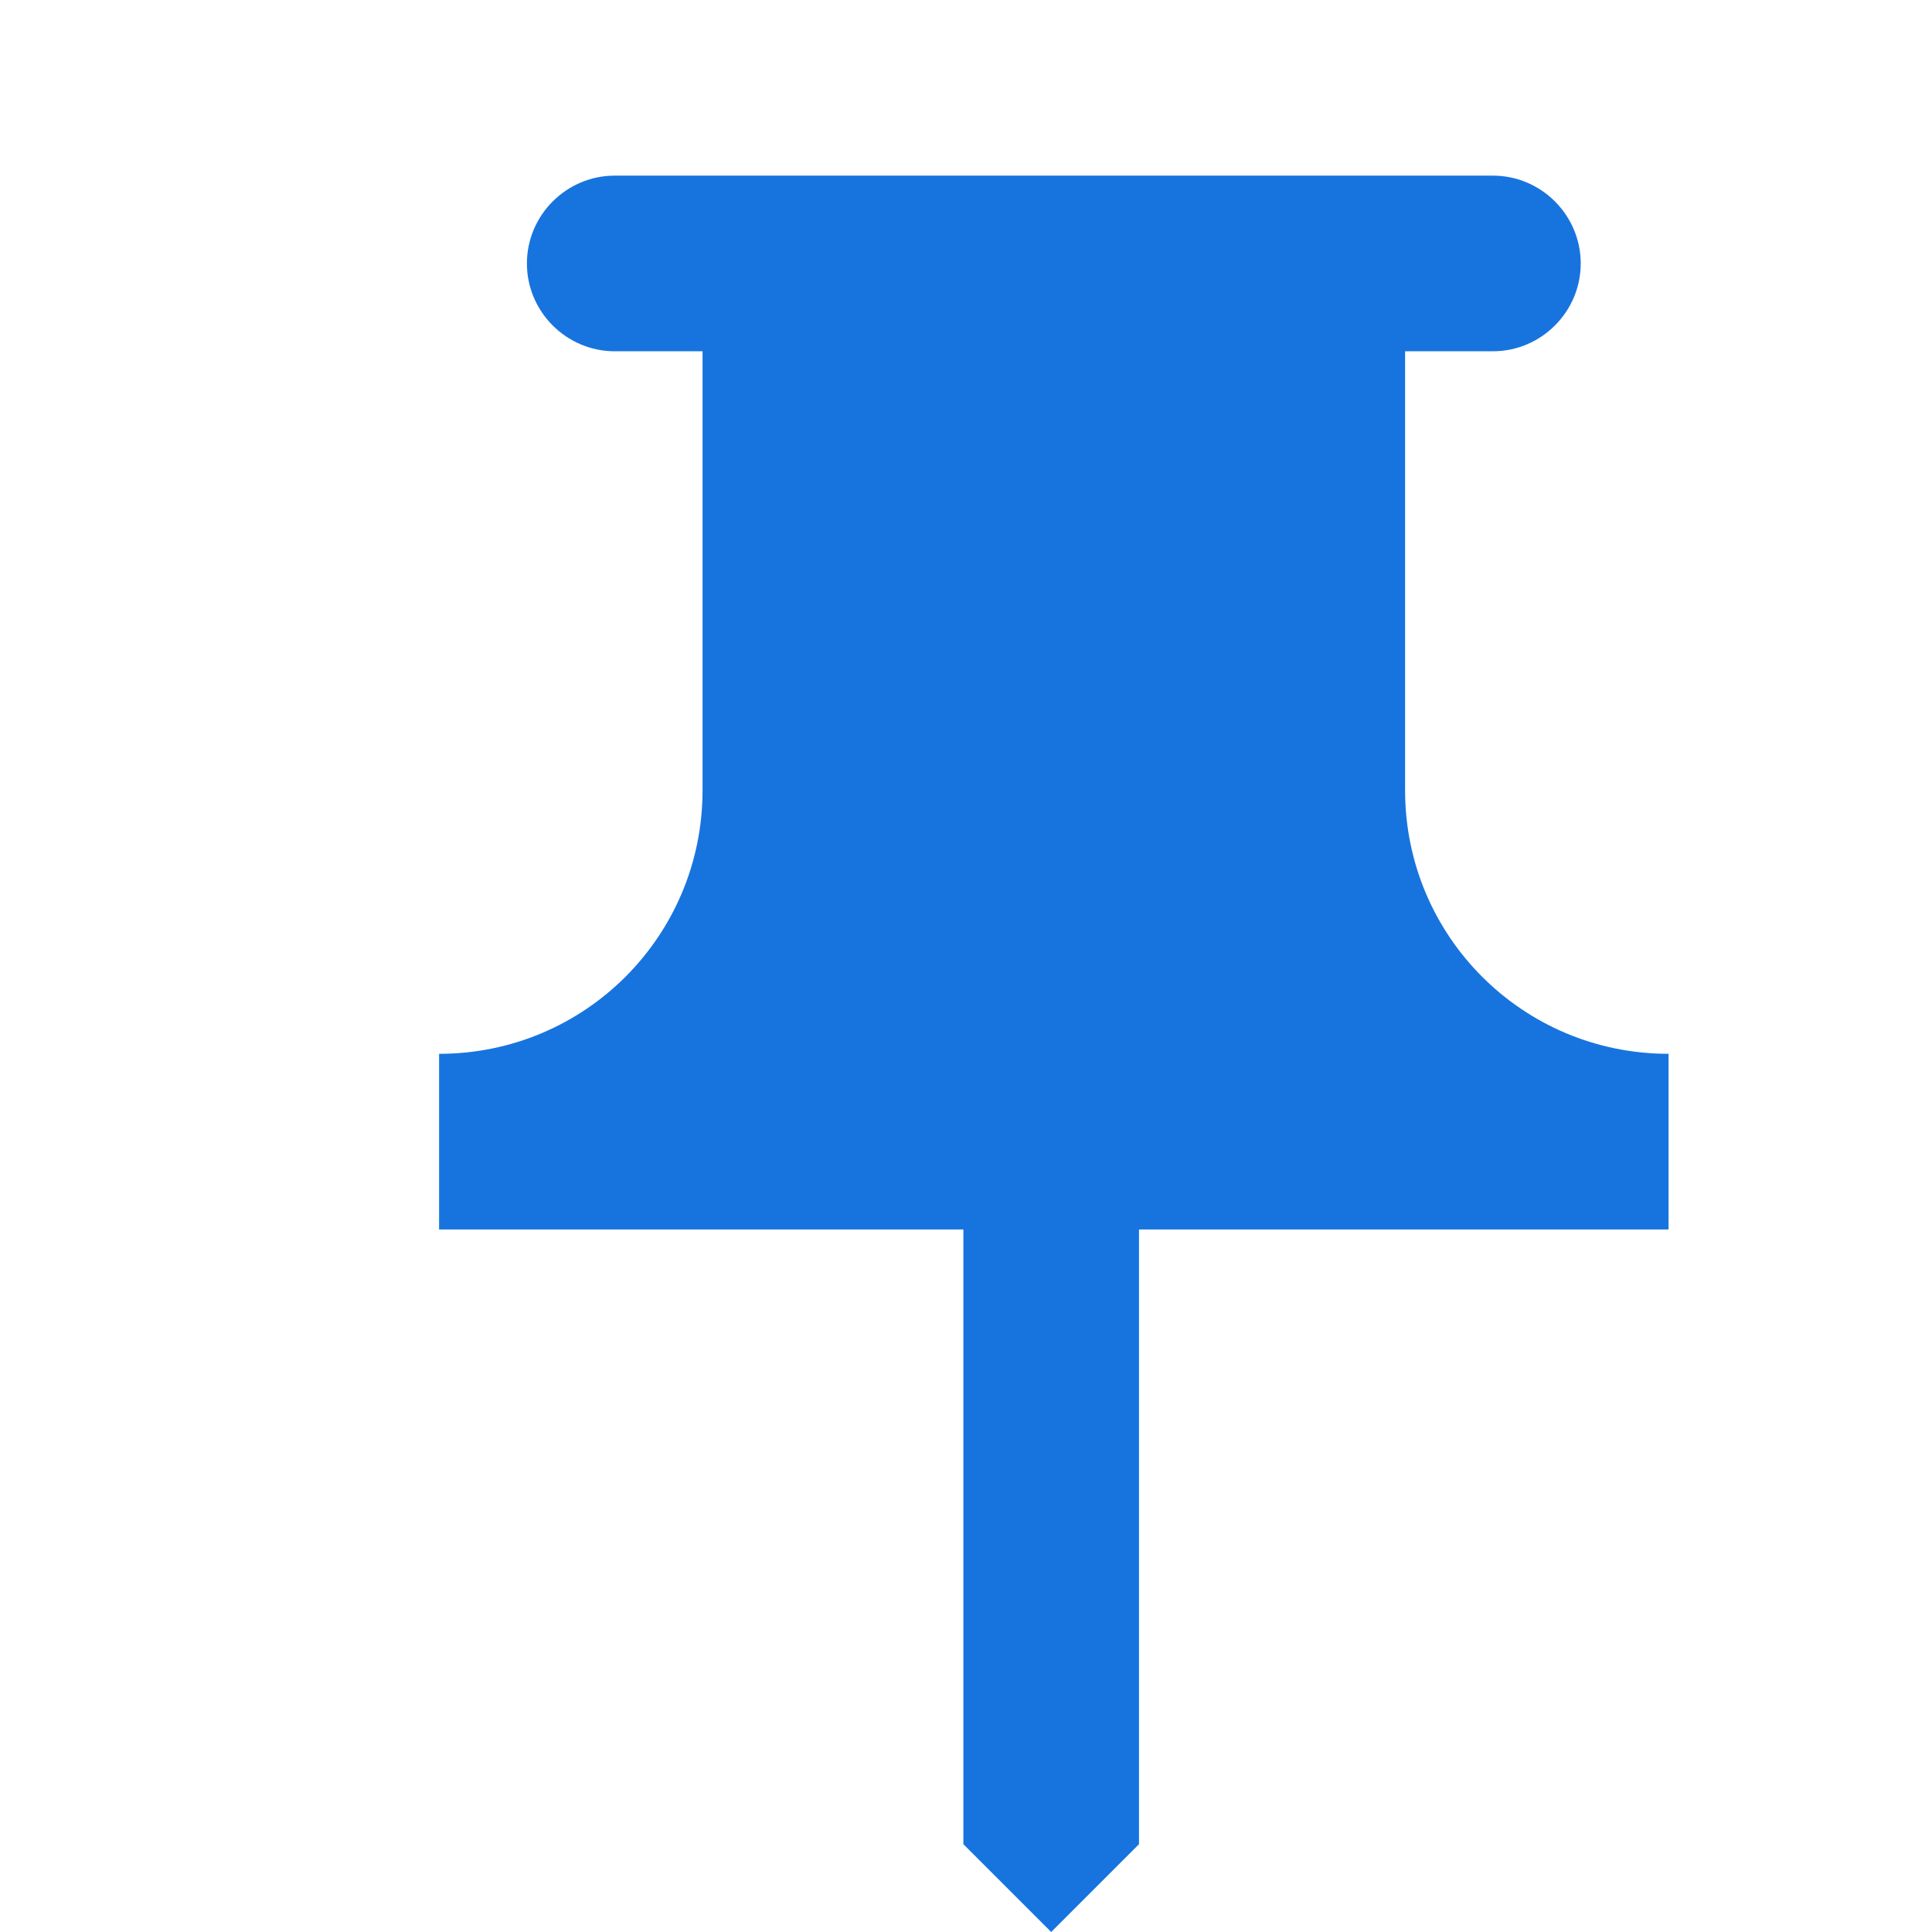 <svg xmlns="http://www.w3.org/2000/svg" enable-background="new 0 0 22 22" height="16" viewBox="0 0 22 22" width="16">
  <g>
    <rect fill="none" height="22" width="22"/>
  </g>
  <g>
    <path d="M16,9V4l1,0c0.55,0,1-0.45,1-1v0c0-0.55-0.45-1-1-1H7C6.45,2,6,2.45,6,3v0 c0,0.55,0.45,1,1,1l1,0v5c0,1.66-1.34,3-3,3h0v2h5.97v7l1,1l1-1v-7H19v-2h0C17.34,12,16,10.66,16,9z" fill-rule="evenodd" fill="#1774DE"/>
  </g>
</svg>